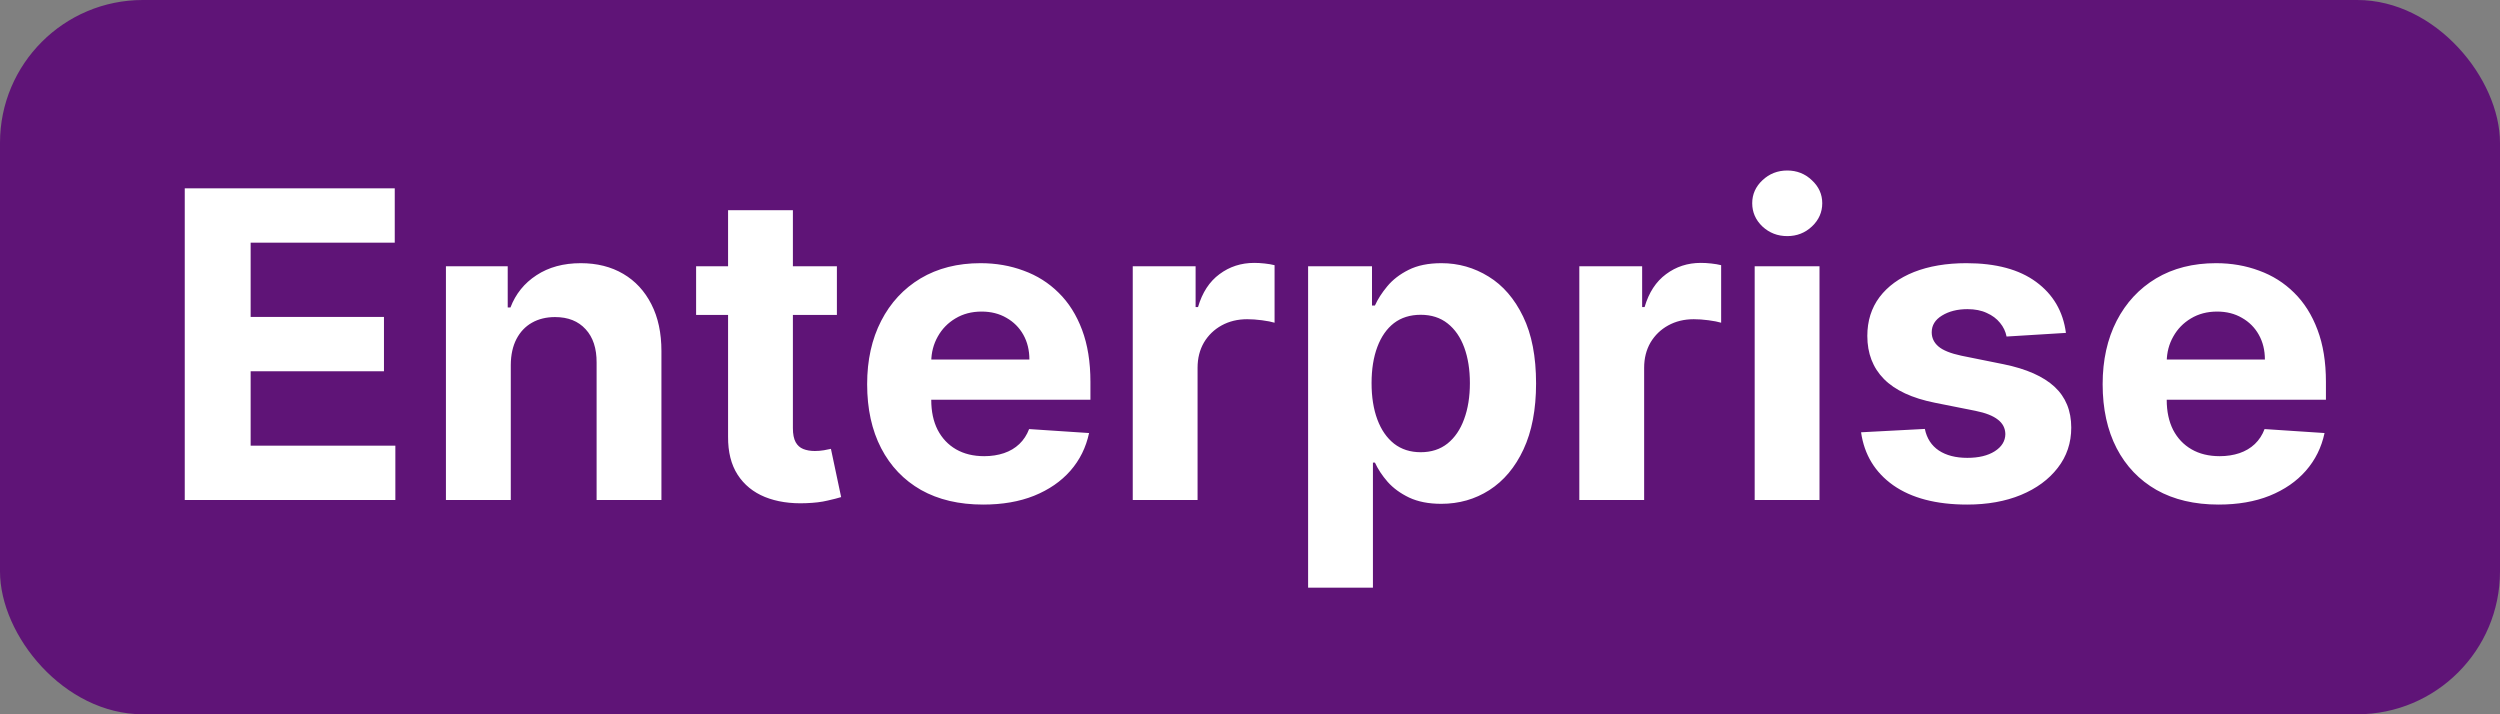 <svg width="70" height="20" viewBox="0 0 70 20" fill="none" xmlns="http://www.w3.org/2000/svg">
<rect x="0" y="0" width="70" height="20" fill="#808080" stroke="none"/>
<rect width="70" height="20" rx="4" fill="#5F1477"/>
<path d="M5.173 14V5.273H11.053V6.794H7.018V8.874H10.751V10.395H7.018V12.479H11.07V14H5.173ZM14.302 10.216V14H12.486V7.455H14.216V8.609H14.293C14.438 8.229 14.681 7.928 15.022 7.706C15.363 7.482 15.776 7.369 16.262 7.369C16.716 7.369 17.113 7.469 17.451 7.668C17.789 7.866 18.052 8.151 18.239 8.52C18.427 8.886 18.52 9.324 18.52 9.832V14H16.705V10.156C16.708 9.756 16.605 9.443 16.398 9.219C16.191 8.991 15.905 8.878 15.541 8.878C15.297 8.878 15.081 8.93 14.894 9.036C14.709 9.141 14.564 9.294 14.459 9.496C14.357 9.695 14.304 9.935 14.302 10.216ZM23.433 7.455V8.818H19.491V7.455H23.433ZM20.386 5.886H22.201V11.989C22.201 12.156 22.227 12.287 22.278 12.381C22.329 12.472 22.4 12.536 22.491 12.572C22.584 12.609 22.692 12.628 22.815 12.628C22.9 12.628 22.985 12.621 23.07 12.607C23.155 12.589 23.221 12.577 23.266 12.568L23.552 13.919C23.461 13.947 23.333 13.98 23.168 14.017C23.004 14.057 22.803 14.081 22.567 14.089C22.13 14.107 21.746 14.048 21.417 13.915C21.09 13.781 20.836 13.574 20.654 13.293C20.472 13.011 20.383 12.656 20.386 12.227V5.886ZM27.528 14.128C26.854 14.128 26.275 13.992 25.789 13.719C25.306 13.443 24.934 13.054 24.673 12.551C24.411 12.046 24.28 11.447 24.28 10.757C24.28 10.084 24.411 9.493 24.673 8.984C24.934 8.476 25.302 8.08 25.776 7.795C26.254 7.511 26.813 7.369 27.455 7.369C27.887 7.369 28.289 7.439 28.661 7.578C29.036 7.714 29.363 7.92 29.641 8.196C29.923 8.472 30.141 8.818 30.298 9.236C30.454 9.651 30.532 10.136 30.532 10.693V11.192H25.005V10.067H28.823C28.823 9.805 28.766 9.574 28.653 9.372C28.539 9.17 28.381 9.013 28.18 8.899C27.981 8.783 27.749 8.724 27.485 8.724C27.209 8.724 26.965 8.788 26.752 8.916C26.542 9.041 26.377 9.21 26.258 9.423C26.139 9.634 26.077 9.868 26.075 10.126V11.196C26.075 11.52 26.134 11.8 26.254 12.036C26.376 12.271 26.548 12.453 26.769 12.581C26.991 12.709 27.254 12.773 27.558 12.773C27.759 12.773 27.944 12.744 28.111 12.688C28.279 12.631 28.423 12.546 28.542 12.432C28.661 12.318 28.752 12.179 28.815 12.014L30.494 12.125C30.408 12.528 30.234 12.881 29.97 13.182C29.708 13.48 29.37 13.713 28.955 13.881C28.543 14.046 28.067 14.128 27.528 14.128ZM31.717 14V7.455H33.477V8.597H33.545C33.664 8.19 33.864 7.884 34.146 7.676C34.427 7.466 34.751 7.361 35.117 7.361C35.208 7.361 35.306 7.366 35.411 7.378C35.516 7.389 35.609 7.405 35.688 7.425V9.036C35.603 9.01 35.485 8.987 35.334 8.967C35.184 8.947 35.046 8.938 34.921 8.938C34.654 8.938 34.416 8.996 34.205 9.112C33.998 9.226 33.833 9.385 33.711 9.589C33.592 9.794 33.532 10.03 33.532 10.297V14H31.717ZM36.627 16.454V7.455H38.416V8.554H38.498C38.577 8.378 38.692 8.199 38.843 8.017C38.996 7.832 39.195 7.679 39.439 7.557C39.686 7.432 39.993 7.369 40.36 7.369C40.837 7.369 41.277 7.494 41.681 7.744C42.084 7.991 42.407 8.365 42.648 8.865C42.89 9.362 43.01 9.986 43.01 10.736C43.01 11.466 42.892 12.082 42.657 12.585C42.424 13.085 42.105 13.464 41.702 13.723C41.301 13.979 40.853 14.107 40.355 14.107C40.003 14.107 39.703 14.048 39.456 13.932C39.212 13.815 39.012 13.669 38.855 13.493C38.699 13.314 38.58 13.133 38.498 12.952H38.442V16.454H36.627ZM38.404 10.727C38.404 11.117 38.458 11.456 38.566 11.746C38.674 12.036 38.83 12.261 39.034 12.423C39.239 12.582 39.488 12.662 39.78 12.662C40.076 12.662 40.326 12.581 40.53 12.419C40.735 12.254 40.89 12.027 40.995 11.737C41.103 11.445 41.157 11.108 41.157 10.727C41.157 10.349 41.104 10.017 40.999 9.73C40.894 9.443 40.739 9.219 40.534 9.057C40.33 8.895 40.078 8.814 39.78 8.814C39.485 8.814 39.235 8.892 39.03 9.048C38.828 9.205 38.674 9.426 38.566 9.713C38.458 10 38.404 10.338 38.404 10.727ZM44.221 14V7.455H45.98V8.597H46.049C46.168 8.19 46.368 7.884 46.65 7.676C46.931 7.466 47.255 7.361 47.621 7.361C47.712 7.361 47.81 7.366 47.915 7.378C48.02 7.389 48.113 7.405 48.192 7.425V9.036C48.107 9.01 47.989 8.987 47.838 8.967C47.688 8.947 47.55 8.938 47.425 8.938C47.158 8.938 46.919 8.996 46.709 9.112C46.502 9.226 46.337 9.385 46.215 9.589C46.096 9.794 46.036 10.03 46.036 10.297V14H44.221ZM49.131 14V7.455H50.946V14H49.131ZM50.043 6.611C49.773 6.611 49.541 6.521 49.348 6.342C49.158 6.161 49.062 5.943 49.062 5.69C49.062 5.44 49.158 5.226 49.348 5.047C49.541 4.865 49.773 4.774 50.043 4.774C50.312 4.774 50.543 4.865 50.733 5.047C50.926 5.226 51.023 5.44 51.023 5.69C51.023 5.943 50.926 6.161 50.733 6.342C50.543 6.521 50.312 6.611 50.043 6.611ZM57.846 9.321L56.184 9.423C56.156 9.281 56.095 9.153 56.001 9.04C55.907 8.923 55.784 8.831 55.63 8.763C55.48 8.692 55.299 8.656 55.089 8.656C54.808 8.656 54.571 8.716 54.377 8.835C54.184 8.952 54.088 9.108 54.088 9.304C54.088 9.46 54.15 9.592 54.275 9.7C54.4 9.808 54.615 9.895 54.919 9.96L56.103 10.199C56.74 10.329 57.214 10.54 57.527 10.829C57.839 11.119 57.995 11.5 57.995 11.972C57.995 12.401 57.869 12.777 57.616 13.101C57.366 13.425 57.022 13.678 56.585 13.859C56.15 14.038 55.649 14.128 55.081 14.128C54.214 14.128 53.524 13.947 53.01 13.587C52.498 13.223 52.199 12.729 52.11 12.104L53.896 12.01C53.95 12.274 54.081 12.476 54.288 12.615C54.495 12.751 54.761 12.82 55.085 12.82C55.403 12.82 55.659 12.758 55.852 12.636C56.048 12.511 56.147 12.351 56.15 12.155C56.147 11.99 56.078 11.855 55.941 11.75C55.805 11.642 55.595 11.56 55.311 11.503L54.177 11.277C53.538 11.149 53.062 10.928 52.75 10.612C52.44 10.297 52.285 9.895 52.285 9.406C52.285 8.986 52.399 8.624 52.626 8.32C52.856 8.016 53.179 7.781 53.593 7.616C54.011 7.452 54.5 7.369 55.059 7.369C55.886 7.369 56.537 7.544 57.011 7.893C57.488 8.243 57.767 8.719 57.846 9.321ZM62.121 14.128C61.448 14.128 60.869 13.992 60.383 13.719C59.9 13.443 59.528 13.054 59.266 12.551C59.005 12.046 58.874 11.447 58.874 10.757C58.874 10.084 59.005 9.493 59.266 8.984C59.528 8.476 59.896 8.08 60.37 7.795C60.847 7.511 61.407 7.369 62.049 7.369C62.481 7.369 62.883 7.439 63.255 7.578C63.63 7.714 63.957 7.92 64.235 8.196C64.516 8.472 64.735 8.818 64.891 9.236C65.048 9.651 65.126 10.136 65.126 10.693V11.192H59.599V10.067H63.417C63.417 9.805 63.36 9.574 63.246 9.372C63.133 9.17 62.975 9.013 62.773 8.899C62.575 8.783 62.343 8.724 62.079 8.724C61.803 8.724 61.559 8.788 61.346 8.916C61.136 9.041 60.971 9.21 60.852 9.423C60.732 9.634 60.671 9.868 60.668 10.126V11.196C60.668 11.52 60.728 11.8 60.847 12.036C60.969 12.271 61.141 12.453 61.363 12.581C61.584 12.709 61.847 12.773 62.151 12.773C62.353 12.773 62.538 12.744 62.705 12.688C62.873 12.631 63.016 12.546 63.136 12.432C63.255 12.318 63.346 12.179 63.408 12.014L65.087 12.125C65.002 12.528 64.827 12.881 64.563 13.182C64.302 13.48 63.964 13.713 63.549 13.881C63.137 14.046 62.661 14.128 62.121 14.128Z" fill="white"/>
</svg>
